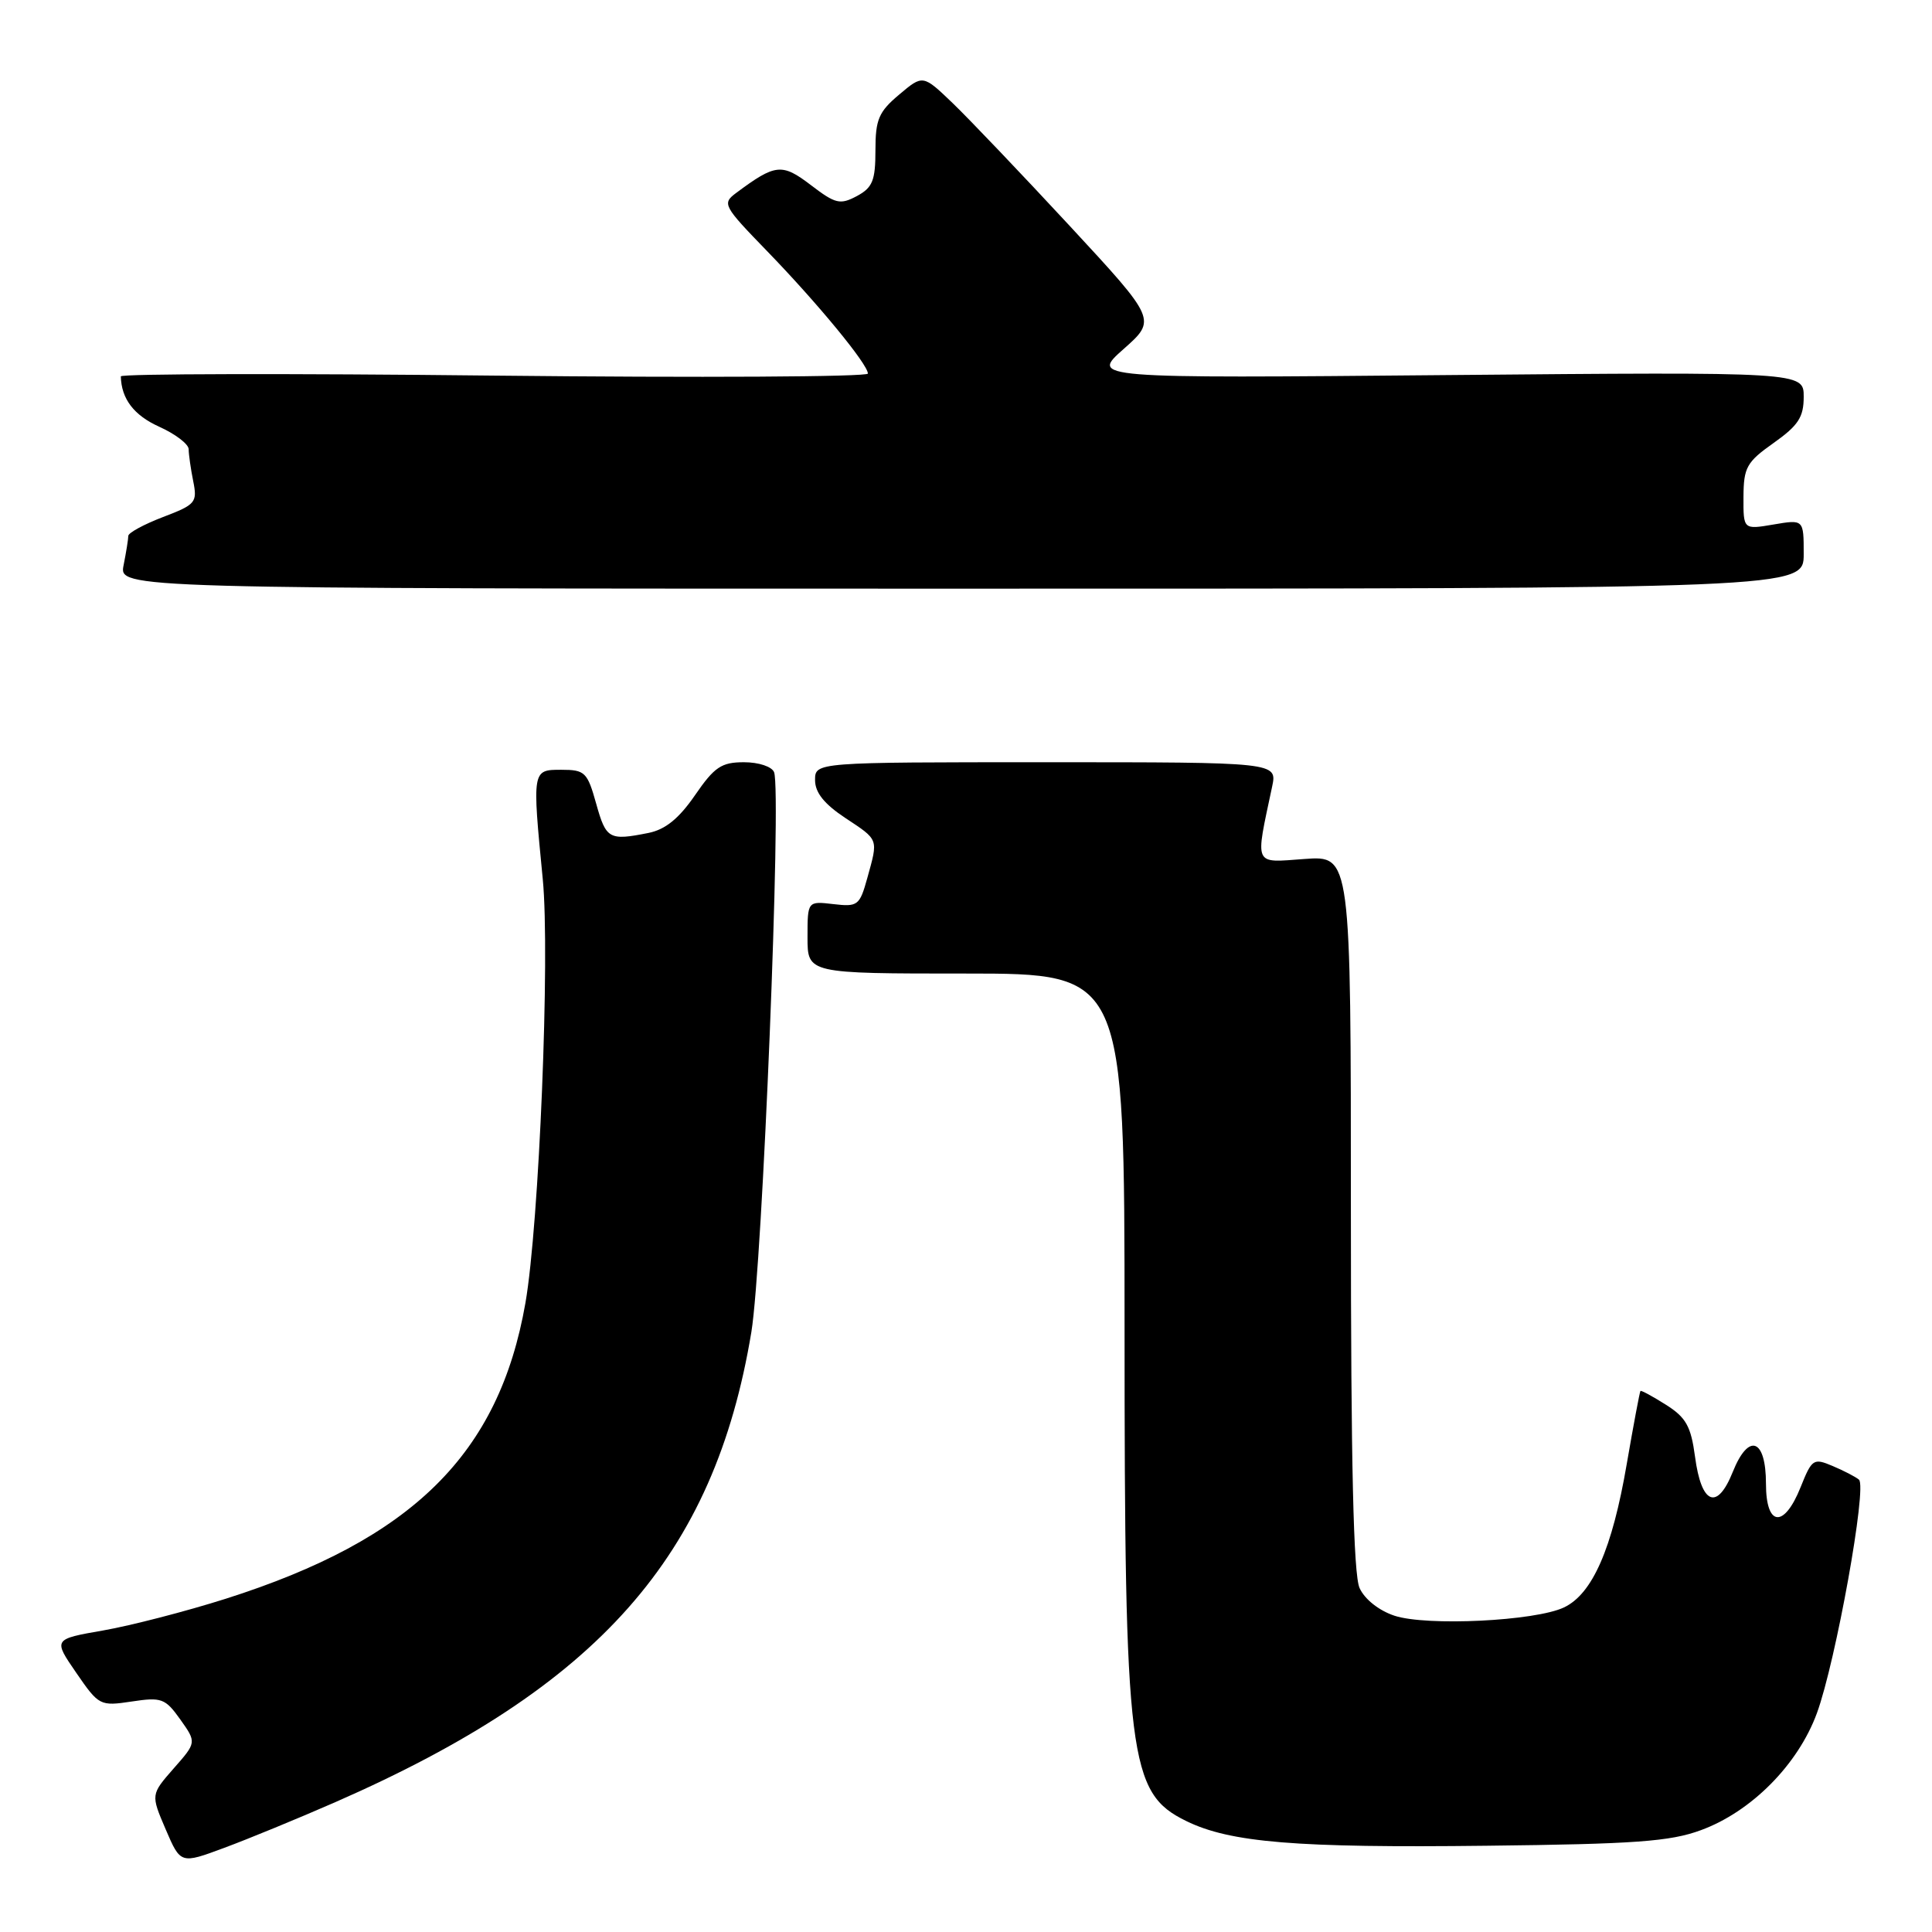 <?xml version="1.0" encoding="UTF-8" standalone="no"?>
<!DOCTYPE svg PUBLIC "-//W3C//DTD SVG 1.1//EN" "http://www.w3.org/Graphics/SVG/1.1/DTD/svg11.dtd" >
<svg xmlns="http://www.w3.org/2000/svg" xmlns:xlink="http://www.w3.org/1999/xlink" version="1.1" viewBox="0 0 256 256">
 <g >
 <path fill="currentColor"
d=" M 44.42 238.80 C 79.34 223.50 94.64 206.21 99.56 176.50 C 101.03 167.59 103.57 104.94 102.57 102.32 C 102.28 101.58 100.54 101.00 98.58 101.00 C 95.59 101.00 94.67 101.62 92.09 105.37 C 89.96 108.46 88.17 109.92 85.92 110.37 C 80.71 111.41 80.31 111.19 79.00 106.50 C 77.83 102.31 77.51 102.00 74.37 102.00 C 70.51 102.00 70.51 101.99 71.92 116.50 C 72.90 126.55 71.44 162.25 69.62 172.66 C 66.12 192.67 54.67 203.97 29.92 211.84 C 24.66 213.51 17.35 215.40 13.69 216.04 C 7.04 217.20 7.04 217.20 10.10 221.65 C 13.10 226.01 13.25 226.09 17.45 225.46 C 21.40 224.86 21.90 225.04 23.89 227.84 C 26.05 230.88 26.05 230.88 23.01 234.33 C 19.98 237.79 19.98 237.79 21.95 242.39 C 23.93 247.00 23.93 247.00 29.71 244.85 C 32.90 243.67 39.51 240.95 44.42 238.80 Z  M 225.37 242.51 C 232.05 240.07 238.25 233.82 240.75 227.00 C 243.25 220.16 247.43 196.98 246.32 196.06 C 245.87 195.68 244.30 194.87 242.83 194.25 C 240.30 193.18 240.09 193.31 238.59 197.06 C 236.40 202.54 234.00 202.31 234.00 196.61 C 234.00 190.61 231.70 189.79 229.60 195.04 C 227.53 200.21 225.44 199.36 224.60 193.02 C 224.06 188.99 223.41 187.82 220.75 186.14 C 218.99 185.03 217.47 184.20 217.37 184.31 C 217.27 184.41 216.45 188.78 215.55 194.00 C 213.63 205.21 211.01 211.20 207.24 212.99 C 203.44 214.80 189.05 215.50 184.77 214.09 C 182.72 213.41 180.82 211.91 180.15 210.42 C 179.34 208.64 179.00 194.07 179.00 160.64 C 179.00 113.37 179.00 113.37 172.85 113.82 C 166.02 114.31 166.30 114.92 168.56 104.25 C 169.25 101.00 169.25 101.00 138.62 101.00 C 108.00 101.00 108.00 101.00 108.00 103.37 C 108.00 105.02 109.21 106.53 112.00 108.38 C 116.48 111.35 116.38 111.08 114.92 116.35 C 113.91 119.99 113.66 120.18 110.43 119.80 C 107.00 119.40 107.00 119.40 107.00 124.20 C 107.00 129.00 107.00 129.00 128.00 129.00 C 149.00 129.00 149.00 129.00 149.01 175.75 C 149.01 233.18 149.56 237.57 157.19 241.30 C 163.01 244.15 171.76 244.87 197.00 244.57 C 216.61 244.35 221.31 244.01 225.37 242.51 Z  M 239.00 73.41 C 239.00 68.82 239.00 68.82 235.00 69.50 C 231.00 70.18 231.00 70.18 231.02 65.84 C 231.04 61.93 231.44 61.22 235.02 58.69 C 238.28 56.38 239.00 55.28 239.00 52.58 C 239.00 49.28 239.00 49.28 191.75 49.70 C 144.50 50.13 144.50 50.13 148.88 46.25 C 153.26 42.37 153.26 42.37 141.74 29.93 C 135.41 23.10 128.44 15.79 126.26 13.69 C 122.29 9.88 122.29 9.88 119.15 12.53 C 116.43 14.81 116.00 15.83 116.00 19.92 C 116.00 23.93 115.62 24.86 113.54 25.98 C 111.32 27.16 110.71 27.02 107.45 24.53 C 103.61 21.60 102.75 21.69 97.54 25.57 C 95.66 26.97 95.83 27.28 101.63 33.26 C 108.33 40.17 115.00 48.27 115.00 49.50 C 115.00 49.94 92.73 50.06 65.50 49.77 C 38.27 49.47 16.01 49.52 16.01 49.87 C 16.08 52.85 17.74 55.03 21.09 56.54 C 23.24 57.51 25.00 58.85 25.00 59.53 C 25.00 60.20 25.27 62.10 25.60 63.75 C 26.17 66.58 25.93 66.86 21.60 68.51 C 19.07 69.48 17.00 70.60 17.00 71.01 C 17.00 71.42 16.72 73.16 16.38 74.88 C 15.75 78.00 15.75 78.00 127.38 78.00 C 239.00 78.00 239.00 78.00 239.00 73.41 Z "/>
</g>
</svg>